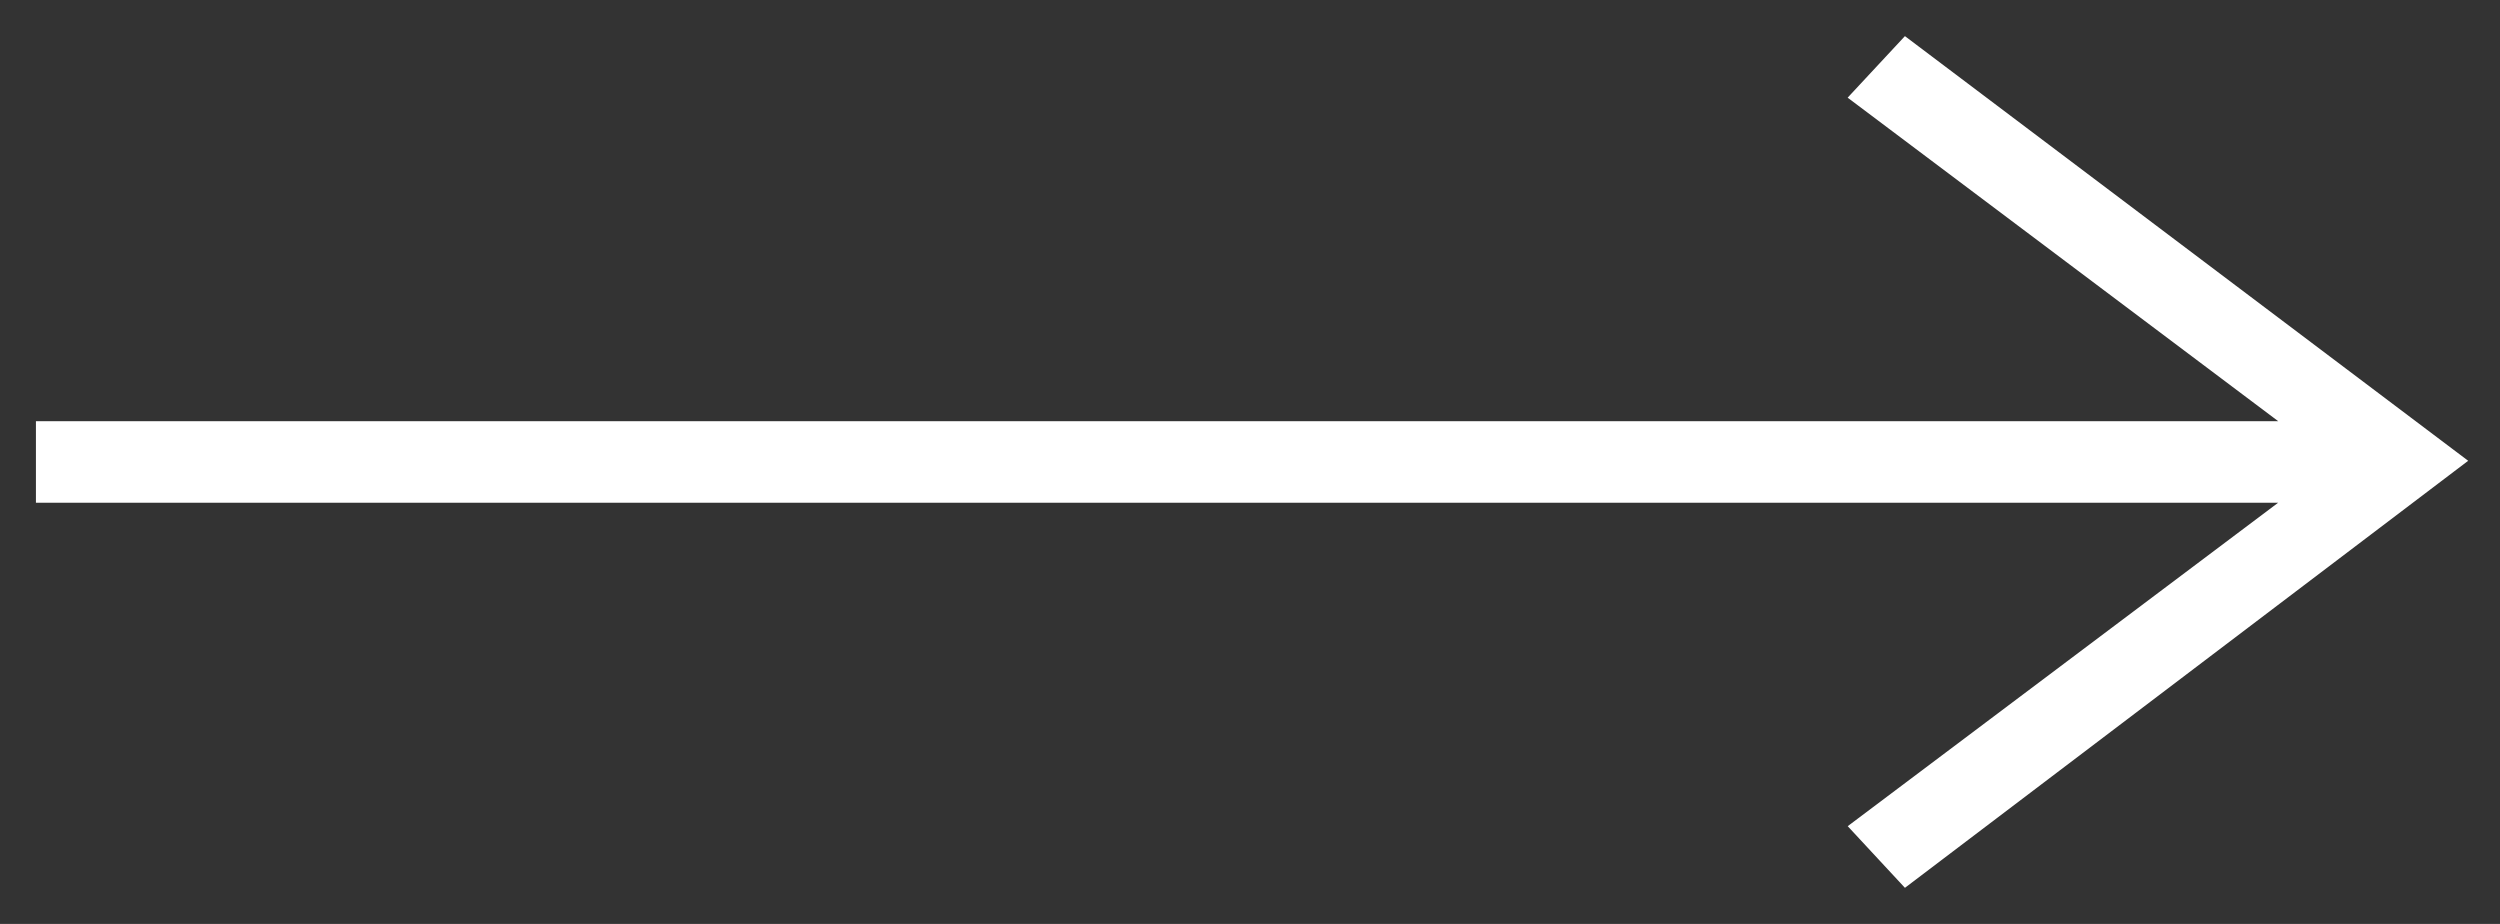 <svg width="46" height="17" viewBox="0 0 46 17" fill="none" xmlns="http://www.w3.org/2000/svg">
<rect x="0" y="0" width="46" height="17" fill="#333333" stroke="none"/>
<path fill-rule="evenodd" clip-rule="evenodd" d="M42.667 9L34.37 15.235L35.08 16L45 8.479L35.08 1L34.369 1.764L42.668 8H0.911V9H42.667Z" fill="white" stroke="white" stroke-width="0.5"/>
</svg>
